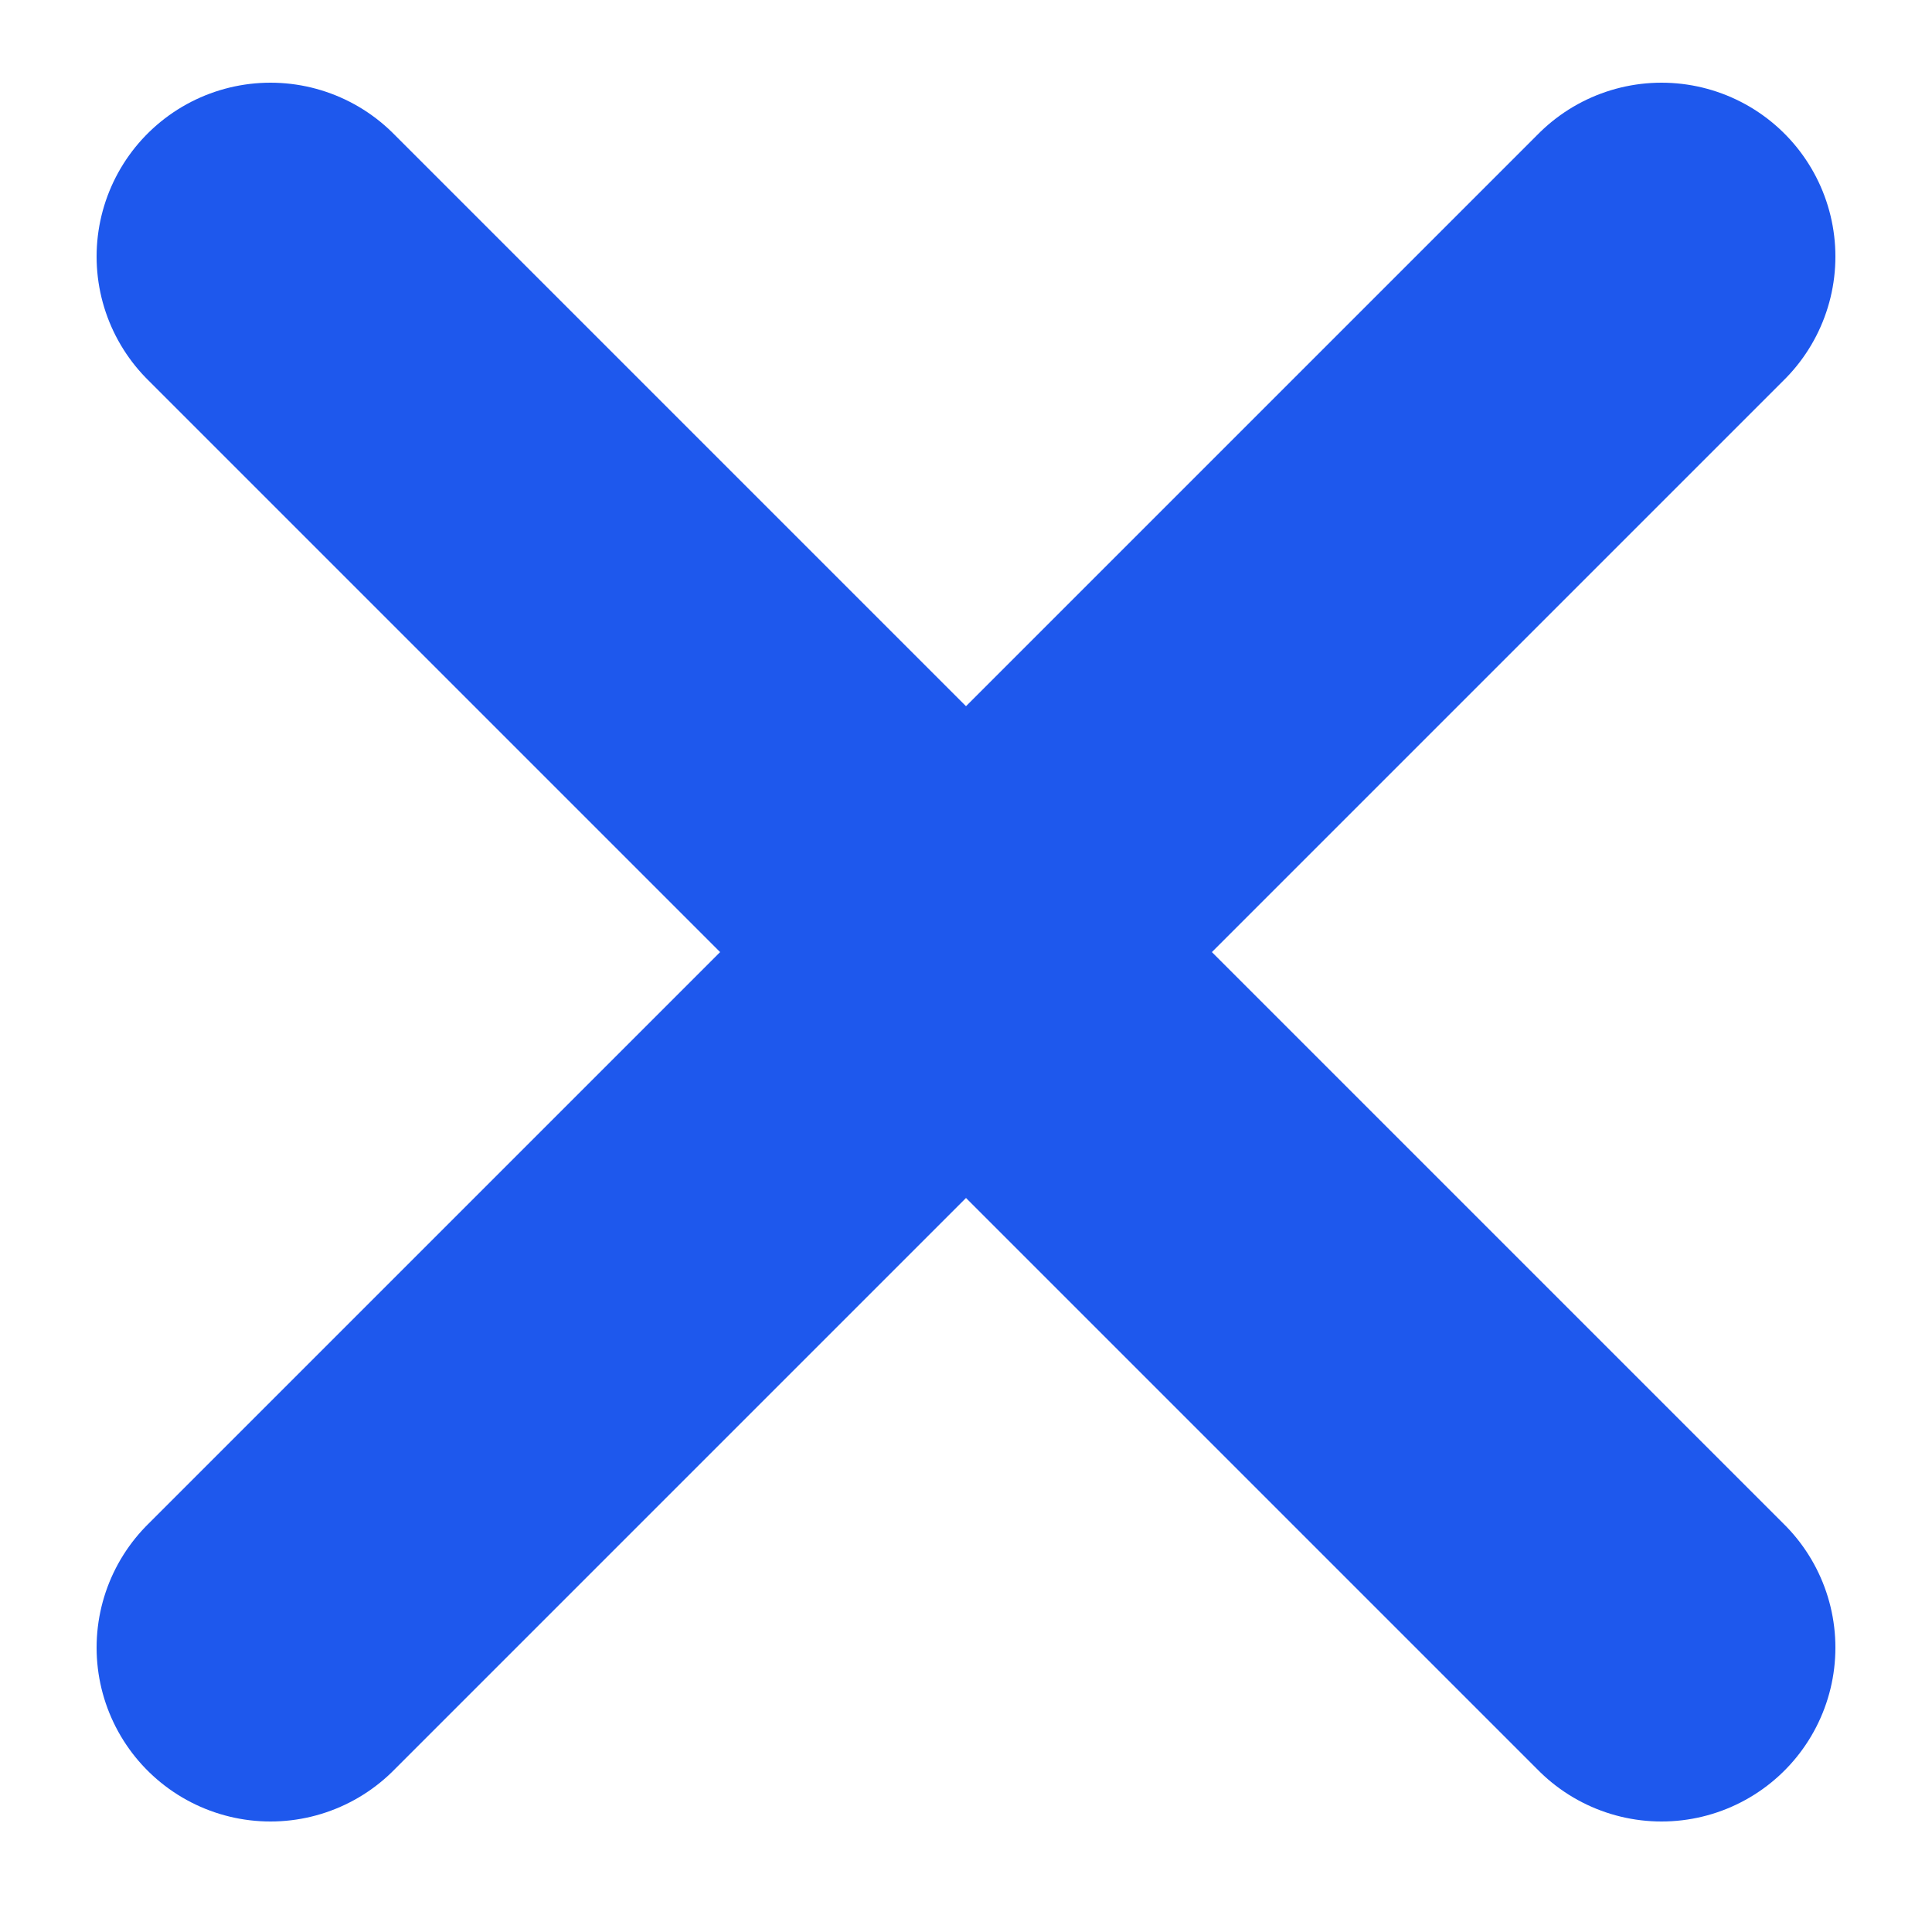 <?xml version="1.0" encoding="utf-8"?><!-- Uploaded to: SVG Repo, www.svgrepo.com, Generator: SVG Repo Mixer Tools -->
<svg width="800px" height="800px" viewBox="-0.5 0 25 25" fill="none" xmlns="http://www.w3.org/2000/svg">
<path d="M3 21.32L21 3.32" stroke="#1E58ED" stroke-width="4.5" stroke-linecap="round" stroke-linejoin="round"/>
<path d="M3 3.32L21 21.32" stroke="#1E58ED" stroke-width="4.5" stroke-linecap="round" stroke-linejoin="round"/>
</svg>